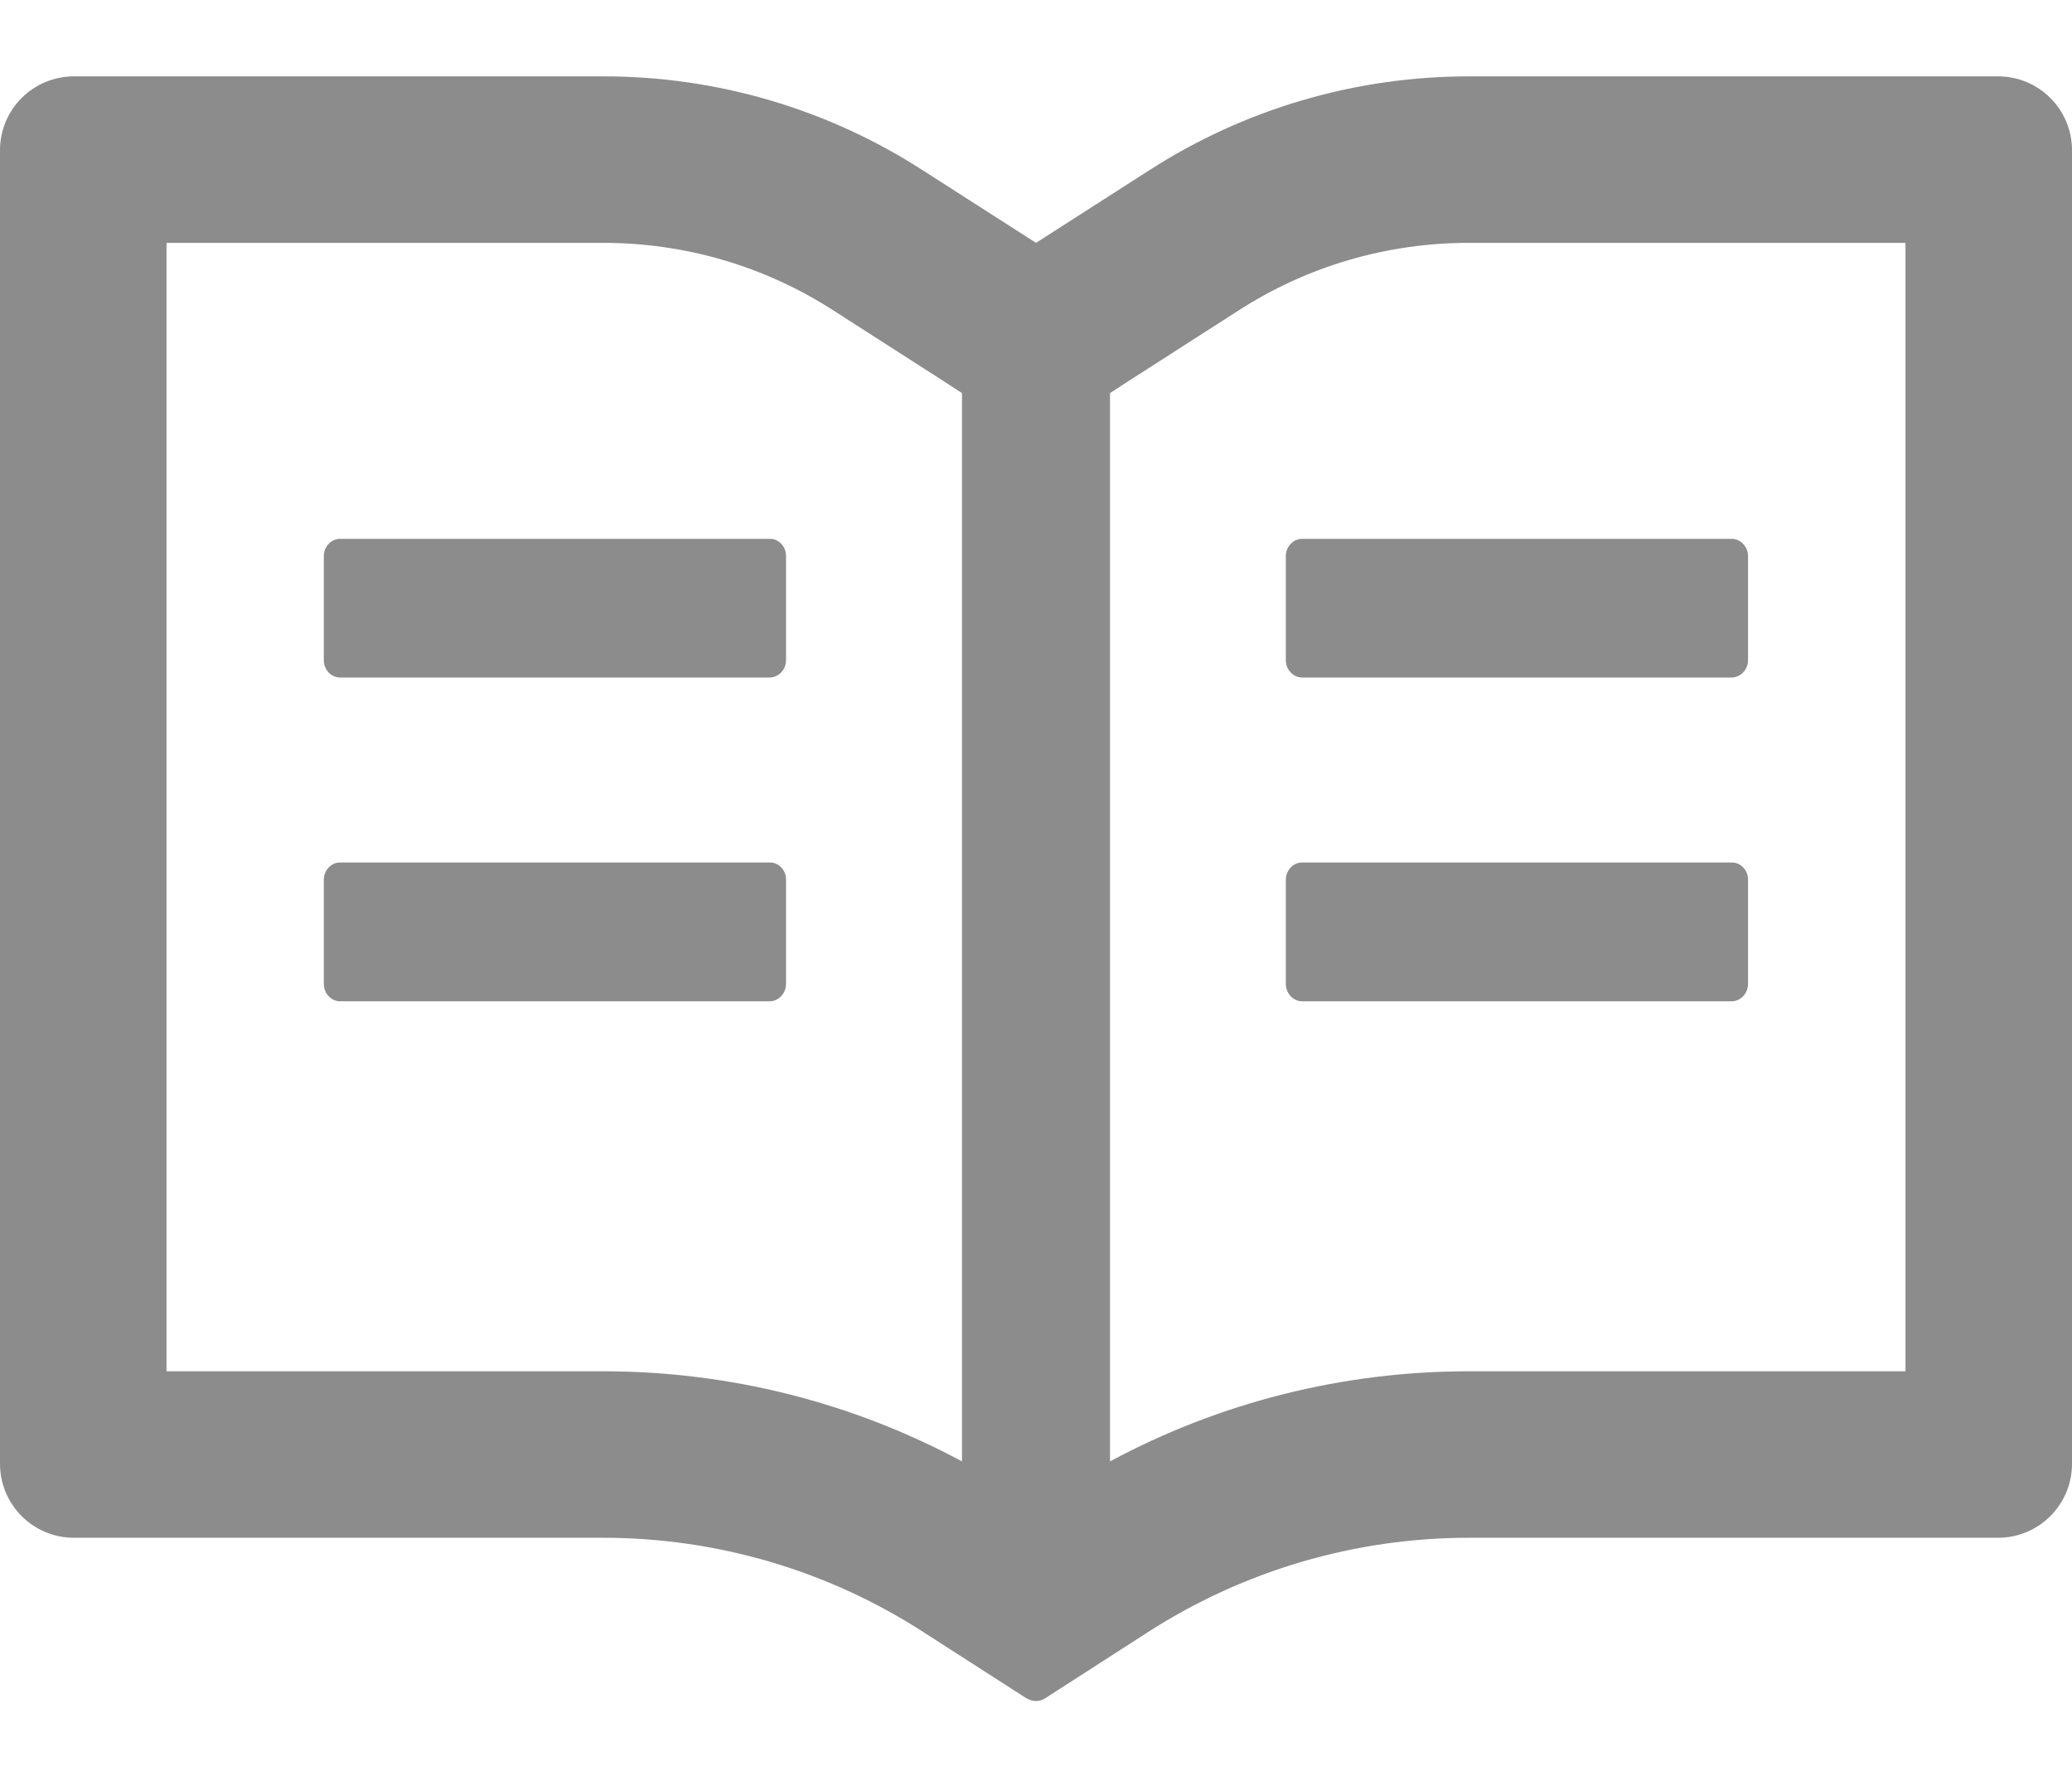 <svg width="14" height="12" viewBox="0 0 14 12" fill="none" xmlns="http://www.w3.org/2000/svg">
<path d="M13.5 0.516H9.925C9.158 0.516 8.408 0.736 7.763 1.152L7 1.641L6.237 1.152C5.593 0.736 4.842 0.515 4.075 0.516H0.5C0.223 0.516 0 0.739 0 1.016V9.891C0 10.167 0.223 10.391 0.5 10.391H4.075C4.842 10.391 5.592 10.611 6.237 11.027L6.931 11.473C6.952 11.486 6.975 11.494 6.998 11.494C7.022 11.494 7.045 11.488 7.066 11.473L7.759 11.027C8.406 10.611 9.158 10.391 9.925 10.391H13.5C13.777 10.391 14 10.167 14 9.891V1.016C14 0.739 13.777 0.516 13.5 0.516ZM4.075 9.266H1.125V1.641H4.075C4.628 1.641 5.166 1.798 5.63 2.097L6.392 2.586L6.5 2.656V9.875C5.756 9.475 4.925 9.266 4.075 9.266ZM12.875 9.266H9.925C9.075 9.266 8.244 9.475 7.5 9.875V2.656L7.608 2.586L8.37 2.097C8.834 1.798 9.372 1.641 9.925 1.641H12.875V9.266ZM5.202 3.641H2.298C2.237 3.641 2.188 3.694 2.188 3.758V4.461C2.188 4.525 2.237 4.578 2.298 4.578H5.2C5.261 4.578 5.311 4.525 5.311 4.461V3.758C5.312 3.694 5.263 3.641 5.202 3.641ZM8.688 3.758V4.461C8.688 4.525 8.738 4.578 8.798 4.578H11.7C11.761 4.578 11.811 4.525 11.811 4.461V3.758C11.811 3.694 11.761 3.641 11.7 3.641H8.798C8.738 3.641 8.688 3.694 8.688 3.758ZM5.202 5.828H2.298C2.237 5.828 2.188 5.881 2.188 5.945V6.648C2.188 6.713 2.237 6.766 2.298 6.766H5.2C5.261 6.766 5.311 6.713 5.311 6.648V5.945C5.312 5.881 5.263 5.828 5.202 5.828ZM11.702 5.828H8.798C8.738 5.828 8.688 5.881 8.688 5.945V6.648C8.688 6.713 8.738 6.766 8.798 6.766H11.7C11.761 6.766 11.811 6.713 11.811 6.648V5.945C11.812 5.881 11.762 5.828 11.702 5.828Z" fill="#8C8C8C"/>
</svg>
